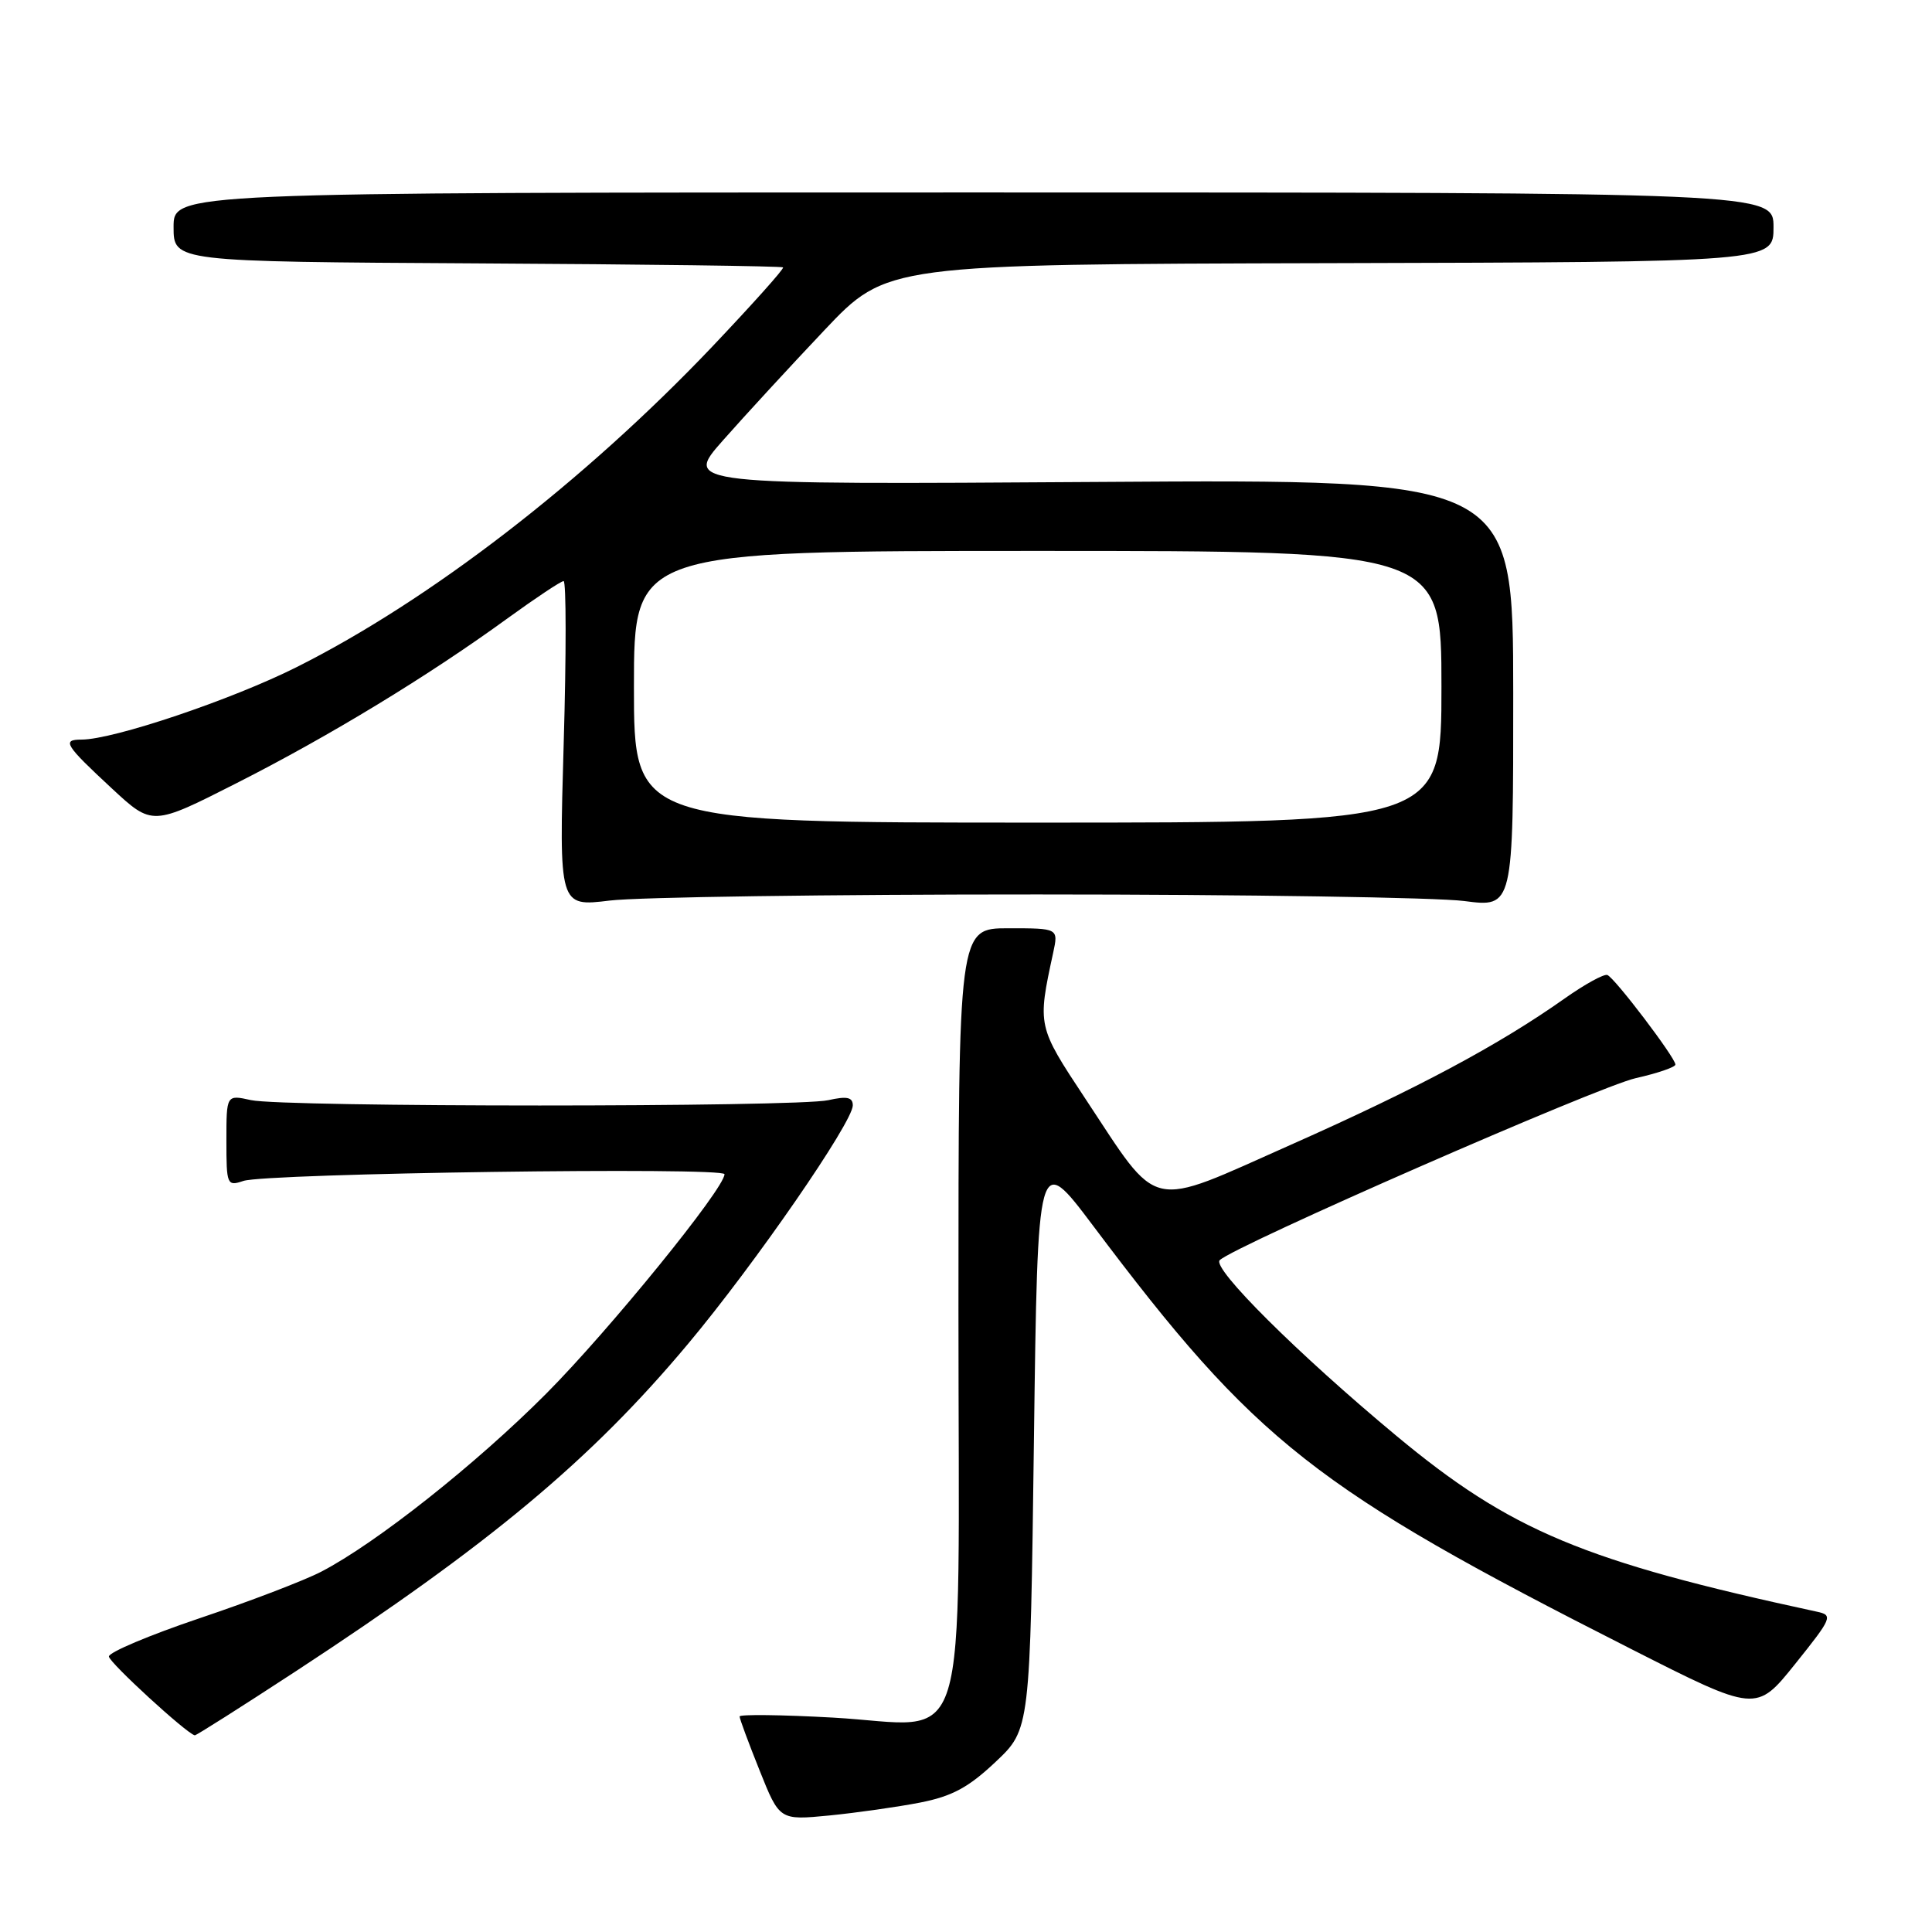 <?xml version="1.0" encoding="UTF-8" standalone="no"?>
<!DOCTYPE svg PUBLIC "-//W3C//DTD SVG 1.1//EN" "http://www.w3.org/Graphics/SVG/1.1/DTD/svg11.dtd" >
<svg xmlns="http://www.w3.org/2000/svg" xmlns:xlink="http://www.w3.org/1999/xlink" version="1.1" viewBox="0 0 256 256">
 <g >
 <path fill="currentColor"
d=" M 121.92 238.85 C 126.16 238.02 128.34 236.84 131.92 233.46 C 136.50 229.14 136.50 229.14 137.00 190.90 C 137.50 152.66 137.50 152.66 144.85 162.43 C 166.41 191.13 174.14 197.21 216.11 218.49 C 232.71 226.91 232.71 226.91 237.87 220.48 C 242.77 214.37 242.91 214.02 240.76 213.56 C 209.82 206.88 200.16 202.84 185.00 190.23 C 171.98 179.40 160.56 168.04 161.62 166.98 C 163.52 165.10 211.82 143.96 216.75 142.86 C 219.64 142.21 222.00 141.40 222.00 141.06 C 222.00 140.16 213.95 129.55 212.98 129.19 C 212.53 129.03 209.99 130.42 207.33 132.30 C 198.61 138.47 187.75 144.27 171.06 151.68 C 151.83 160.22 153.80 160.67 143.76 145.50 C 137.46 135.97 137.45 135.95 139.55 126.25 C 140.25 123.00 140.25 123.00 133.62 123.00 C 127.00 123.00 127.00 123.00 127.00 173.50 C 127.00 234.61 128.84 228.62 110.36 227.59 C 103.56 227.21 98.00 227.15 98.00 227.44 C 98.00 227.74 99.19 230.95 100.65 234.59 C 103.29 241.20 103.29 241.20 109.90 240.56 C 113.53 240.20 118.94 239.43 121.92 238.85 Z  M 39.09 221.52 C 64.94 204.60 78.30 193.45 91.16 178.08 C 100.00 167.53 113.00 148.70 113.00 146.47 C 113.00 145.39 112.23 145.22 109.75 145.78 C 105.51 146.72 37.49 146.72 33.25 145.77 C 30.00 145.05 30.00 145.05 30.00 151.14 C 30.00 157.01 30.08 157.21 32.25 156.48 C 35.32 155.46 96.00 154.61 96.00 155.59 C 96.00 157.48 80.71 176.29 72.38 184.66 C 63.07 194.01 49.83 204.49 42.56 208.26 C 40.33 209.42 33.07 212.20 26.43 214.43 C 19.79 216.67 14.39 218.95 14.43 219.50 C 14.49 220.32 24.75 229.73 25.81 229.94 C 25.99 229.97 31.96 226.18 39.09 221.52 Z  M 137.50 118.52 C 165.00 118.52 190.43 118.92 194.01 119.39 C 200.52 120.24 200.52 120.24 200.51 91.87 C 200.50 63.50 200.50 63.50 145.56 63.86 C 90.61 64.22 90.61 64.22 95.79 58.36 C 98.63 55.14 104.68 48.57 109.23 43.76 C 117.50 35.02 117.50 35.02 176.25 34.87 C 235.00 34.72 235.00 34.72 235.00 30.11 C 235.00 25.50 235.00 25.50 129.00 25.50 C 23.00 25.50 23.00 25.50 23.00 30.08 C 23.00 34.67 23.00 34.67 63.23 34.90 C 85.36 35.02 103.60 35.26 103.76 35.43 C 103.93 35.60 99.69 40.33 94.35 45.96 C 77.37 63.81 56.97 79.54 39.32 88.39 C 30.70 92.72 15.02 98.00 10.80 98.00 C 8.16 98.00 8.60 98.70 14.84 104.49 C 20.18 109.44 20.18 109.44 31.37 103.76 C 43.68 97.52 56.84 89.51 67.27 81.92 C 71.00 79.22 74.33 77.00 74.68 77.00 C 75.03 77.00 75.04 86.71 74.69 98.58 C 74.07 120.15 74.07 120.15 80.78 119.33 C 84.48 118.87 110.00 118.51 137.50 118.52 Z  M 84.00 91.00 C 84.00 73.00 84.00 73.00 137.50 73.00 C 191.00 73.00 191.00 73.00 191.00 91.00 C 191.00 109.00 191.00 109.00 137.50 109.00 C 84.00 109.00 84.00 109.00 84.00 91.00 Z "/>
</g>
</svg>